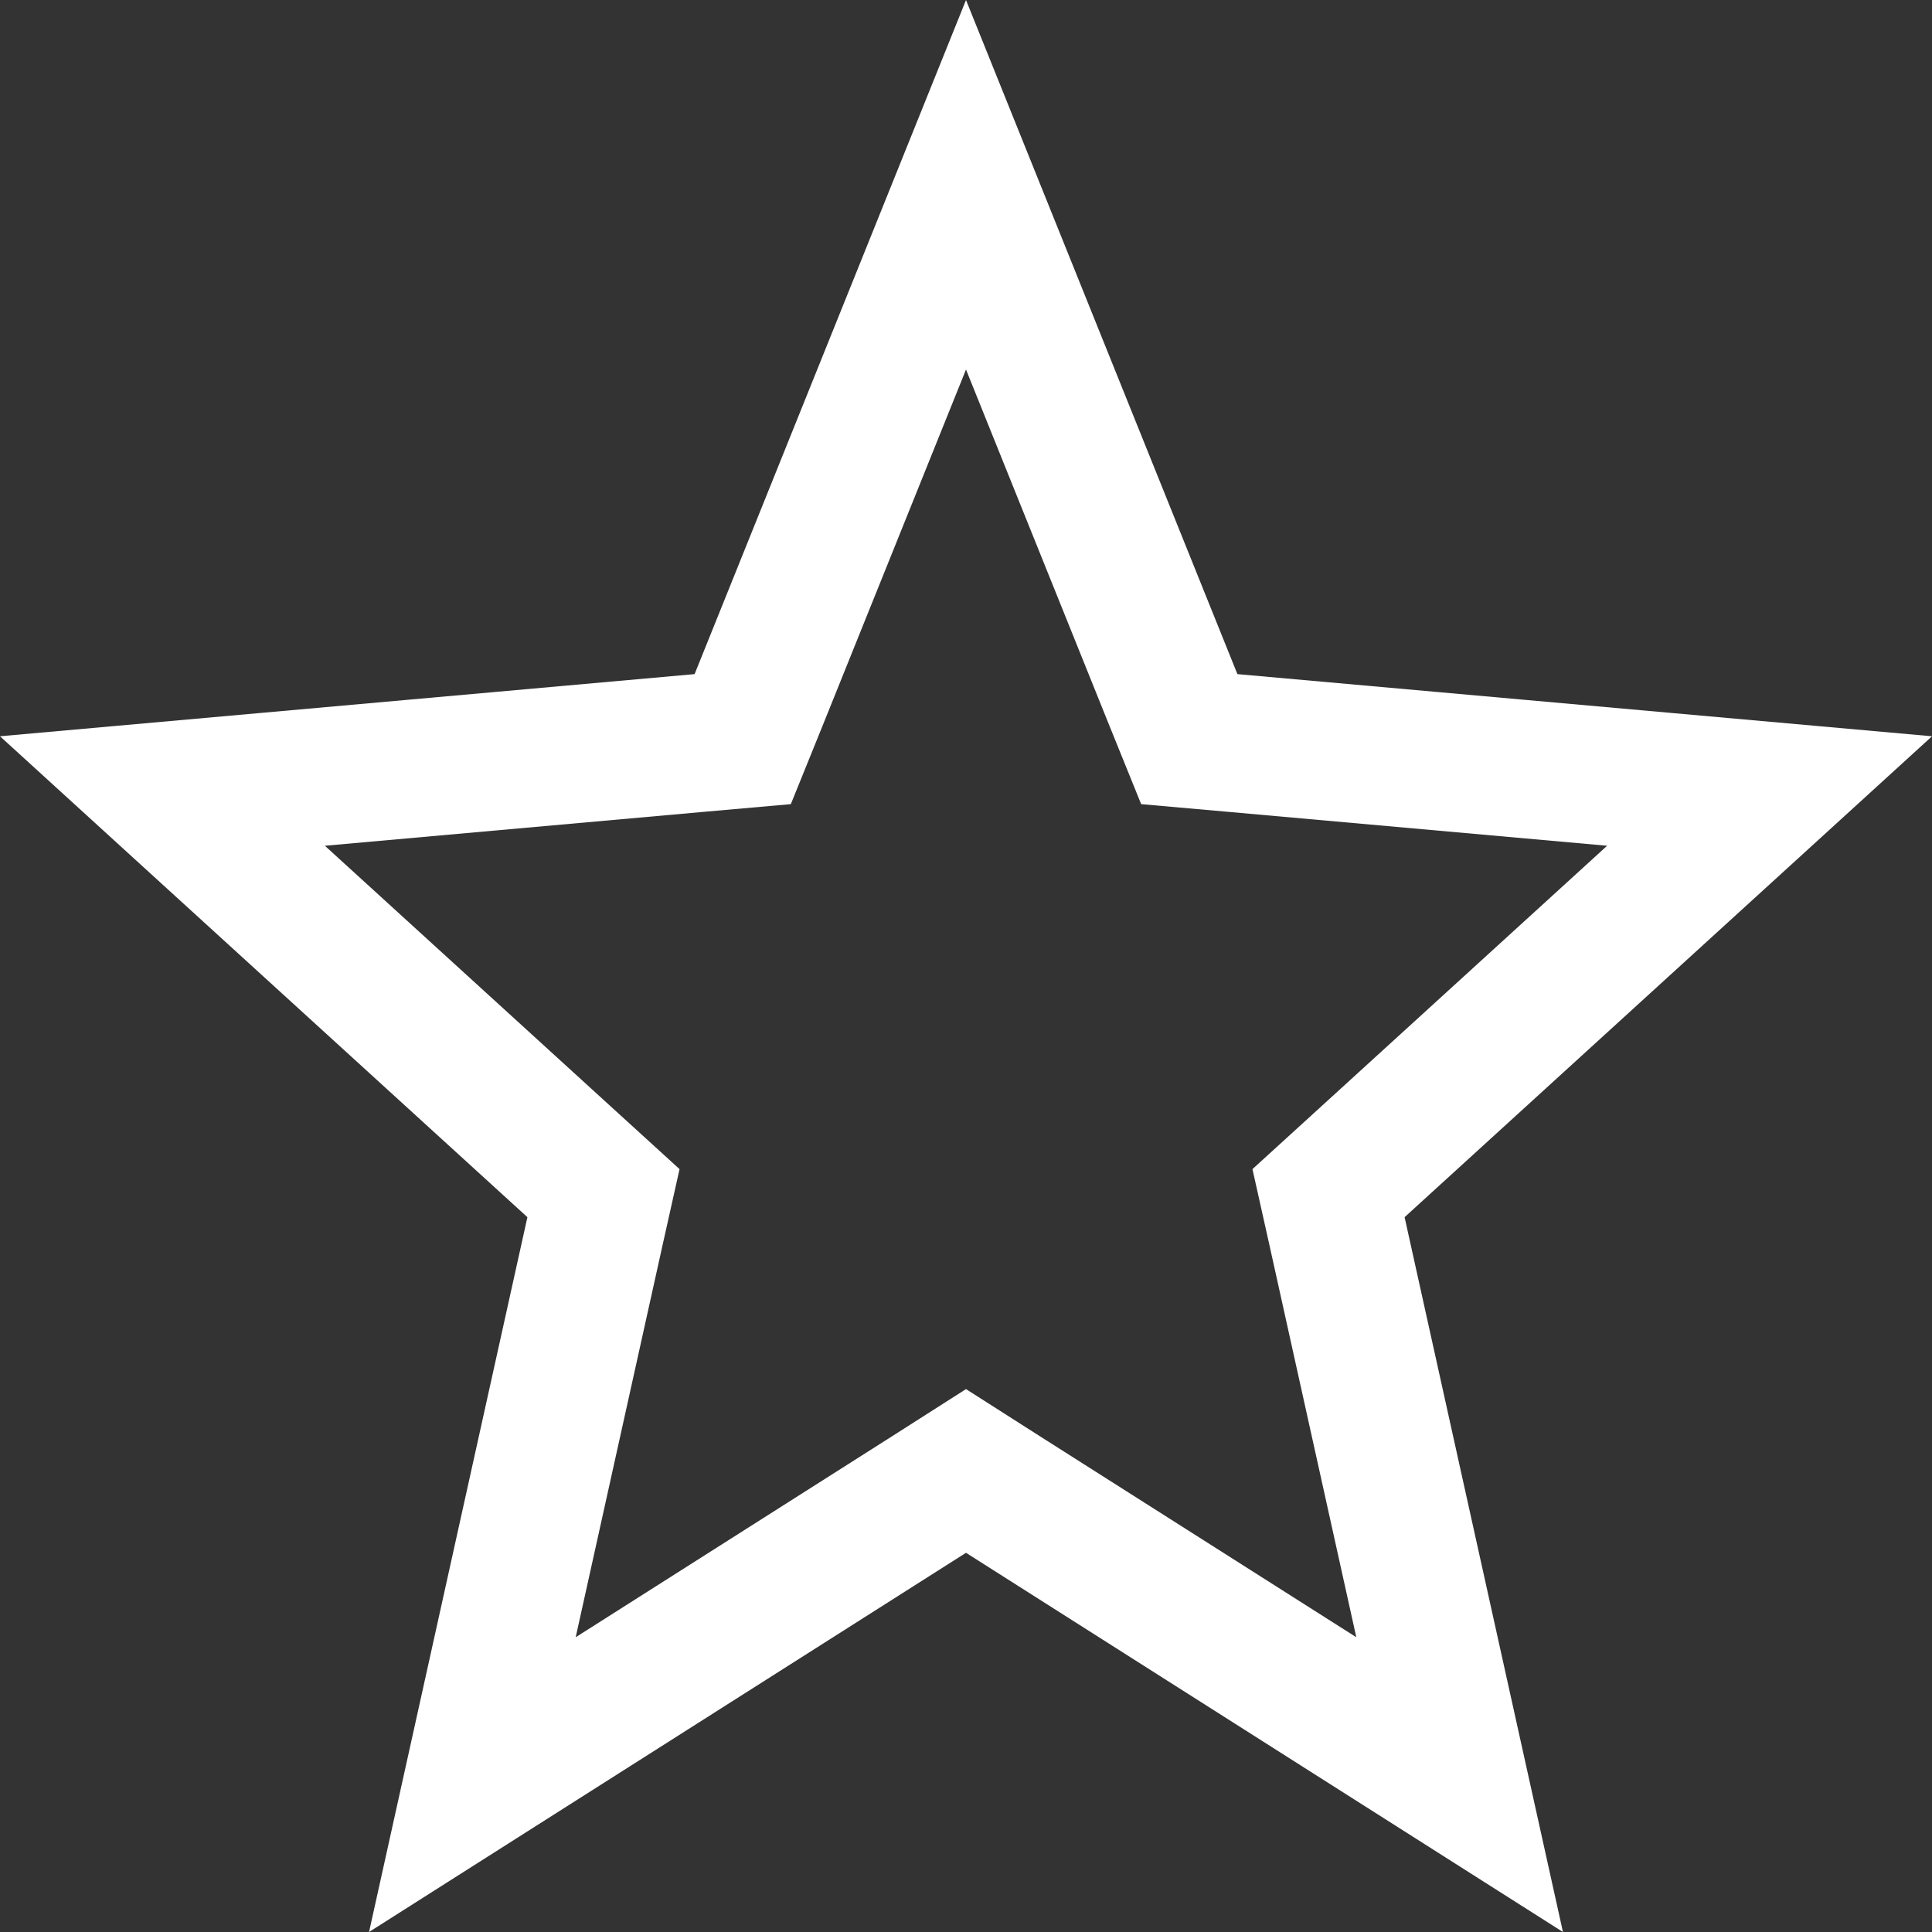 <svg width="14" height="14" viewBox="0 0 14 14" fill="none" xmlns="http://www.w3.org/2000/svg">
<rect x="0" y="0" width="14" height="14" fill="#333333" stroke="none"/>
<path d="M7.268 10.83L7 10.659L6.732 10.83L3.423 12.932L4.31 8.928L4.373 8.646L4.159 8.451L1.177 5.732L5.077 5.383L5.382 5.356L5.497 5.072L7 1.339L8.503 5.072L8.618 5.356L8.923 5.383L12.823 5.732L9.841 8.451L9.627 8.646L9.69 8.928L10.577 12.932L7.268 10.83Z" stroke="white"/>
</svg>
